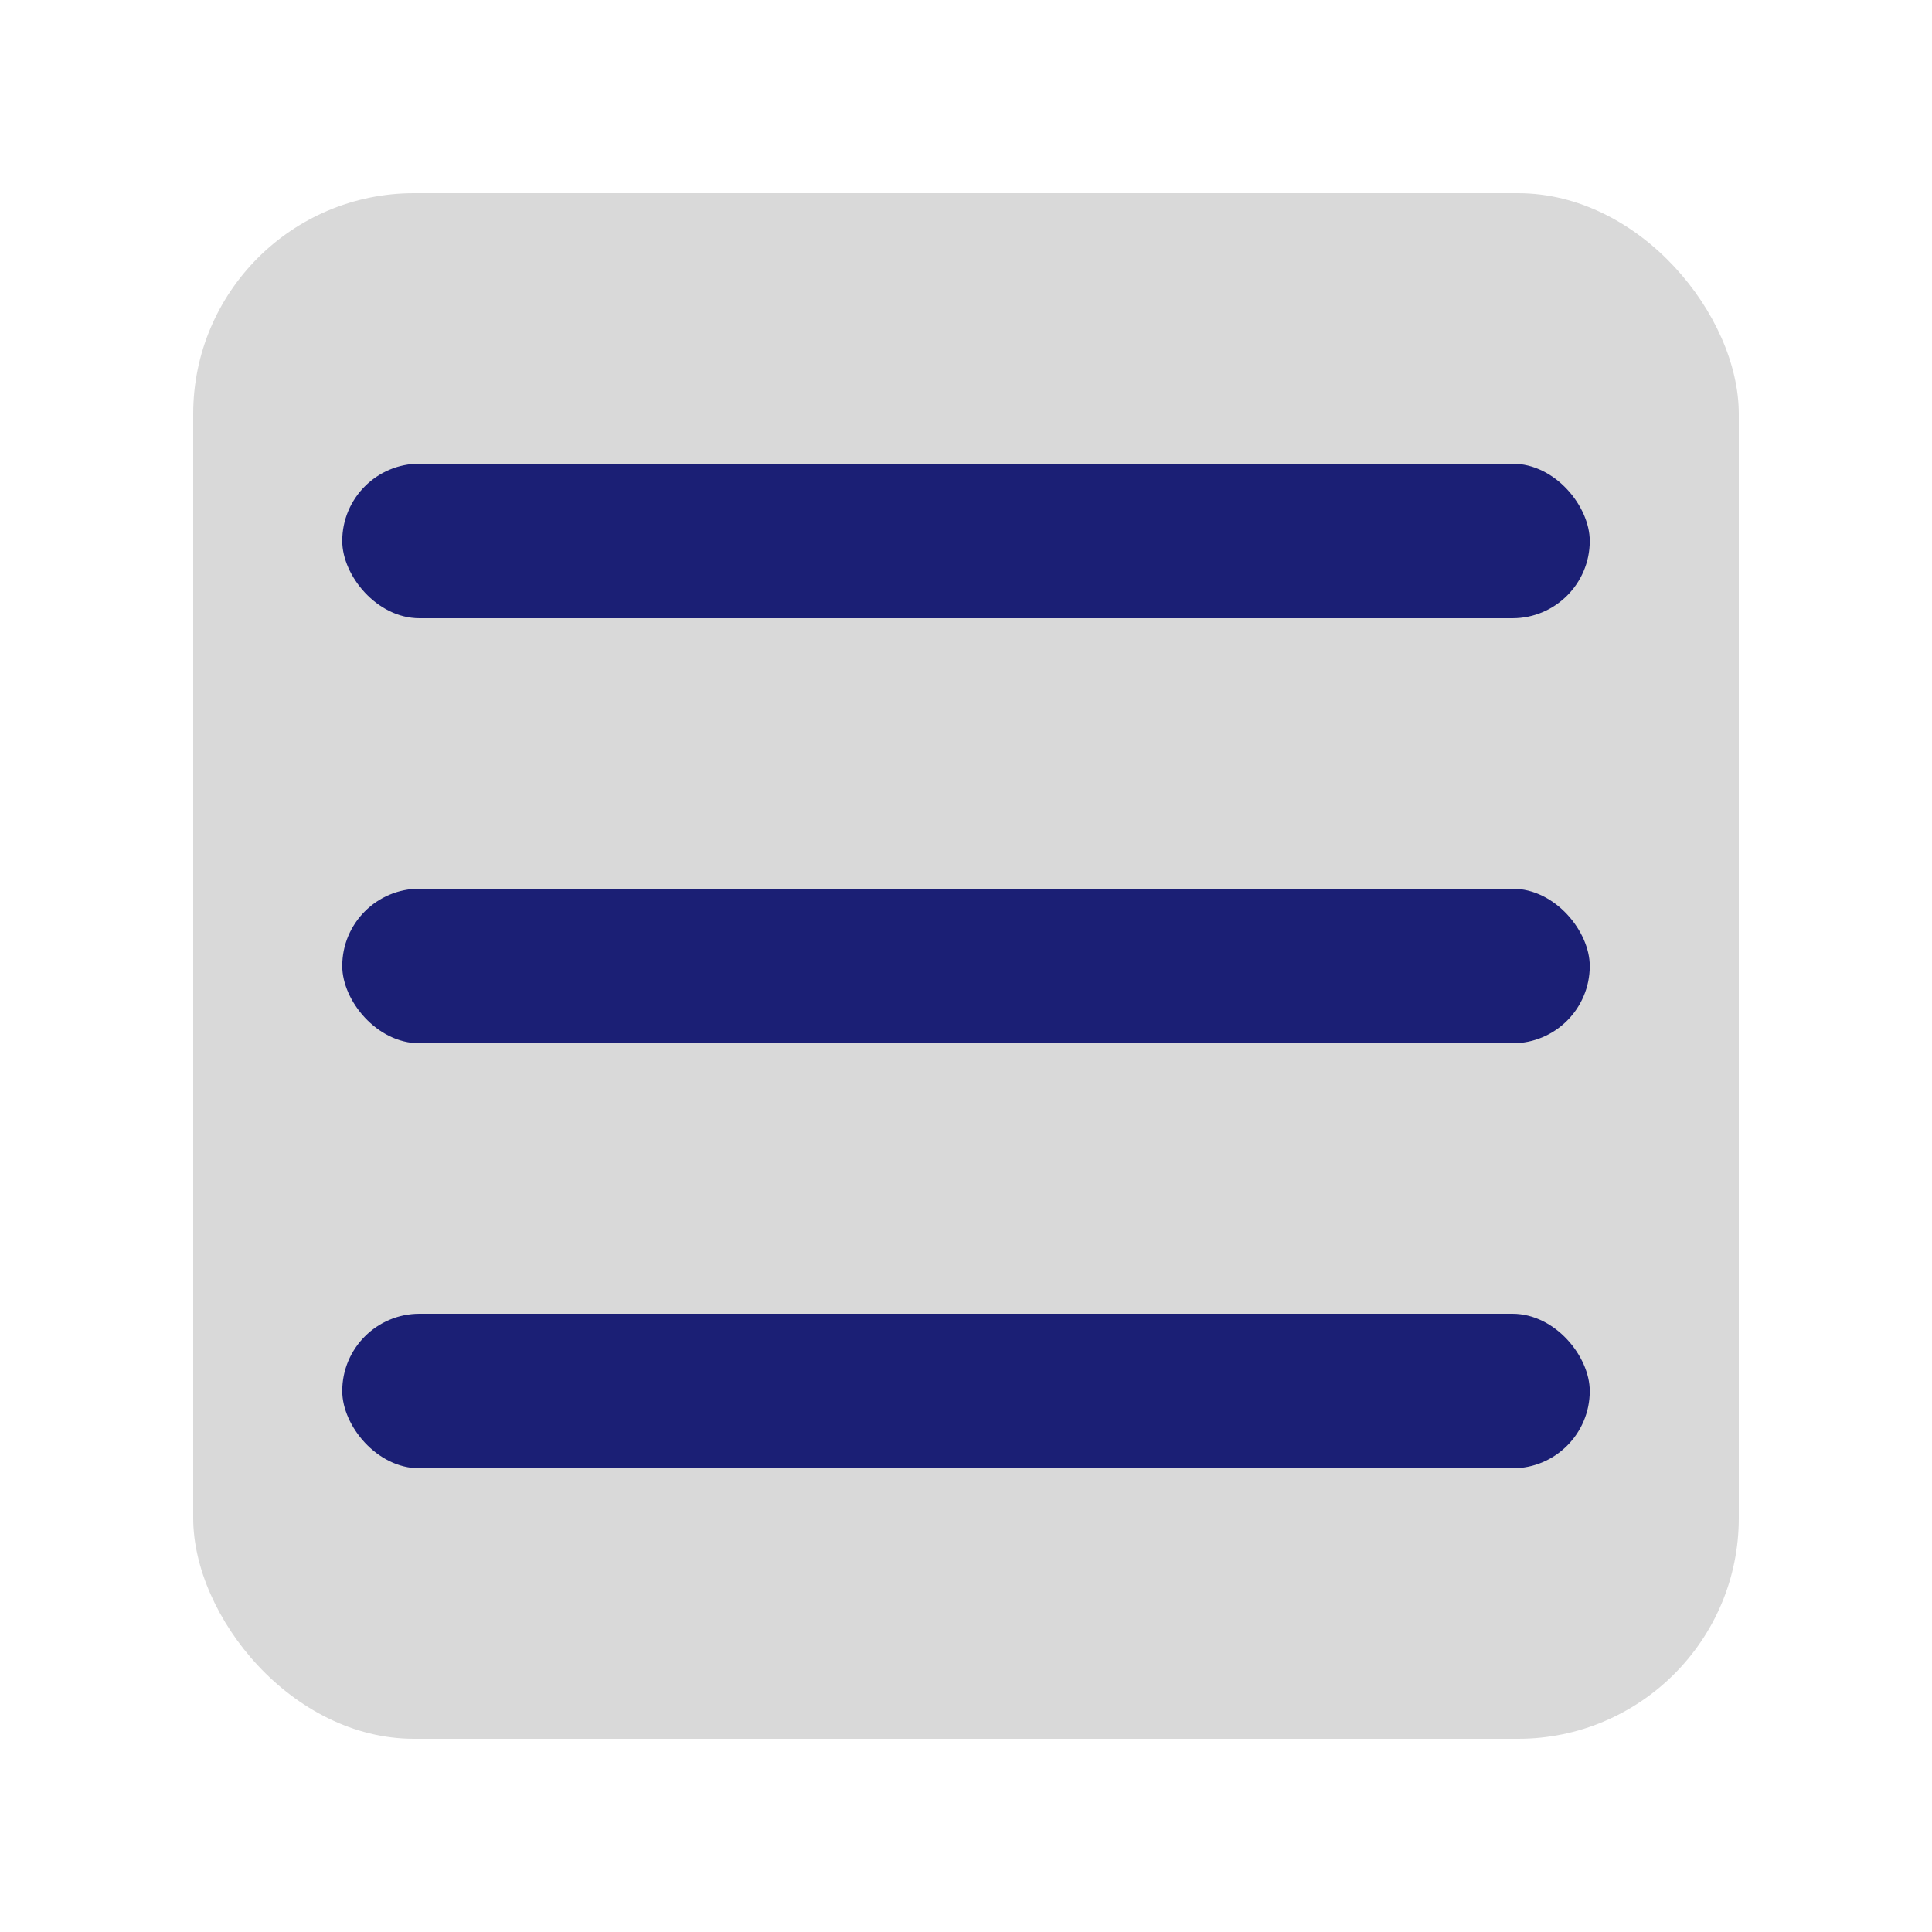 <svg width="350" height="350" viewBox="0 0 350 350" fill="none" xmlns="http://www.w3.org/2000/svg">
<rect width="350" height="350" fill="#1E1E1E"/>
<rect width="350" height="350" fill="white"/>
<rect x="35" y="35" width="280" height="280" rx="40" fill="#D9D9D9"/>
<rect x="62" y="161" width="226" height="28" rx="14" fill="#1B1F75"/>
<rect x="62" y="238" width="226" height="28" rx="14" fill="#1B1F75"/>
<rect x="62" y="84" width="226" height="28" rx="14" fill="#1B1F75"/>
</svg>
